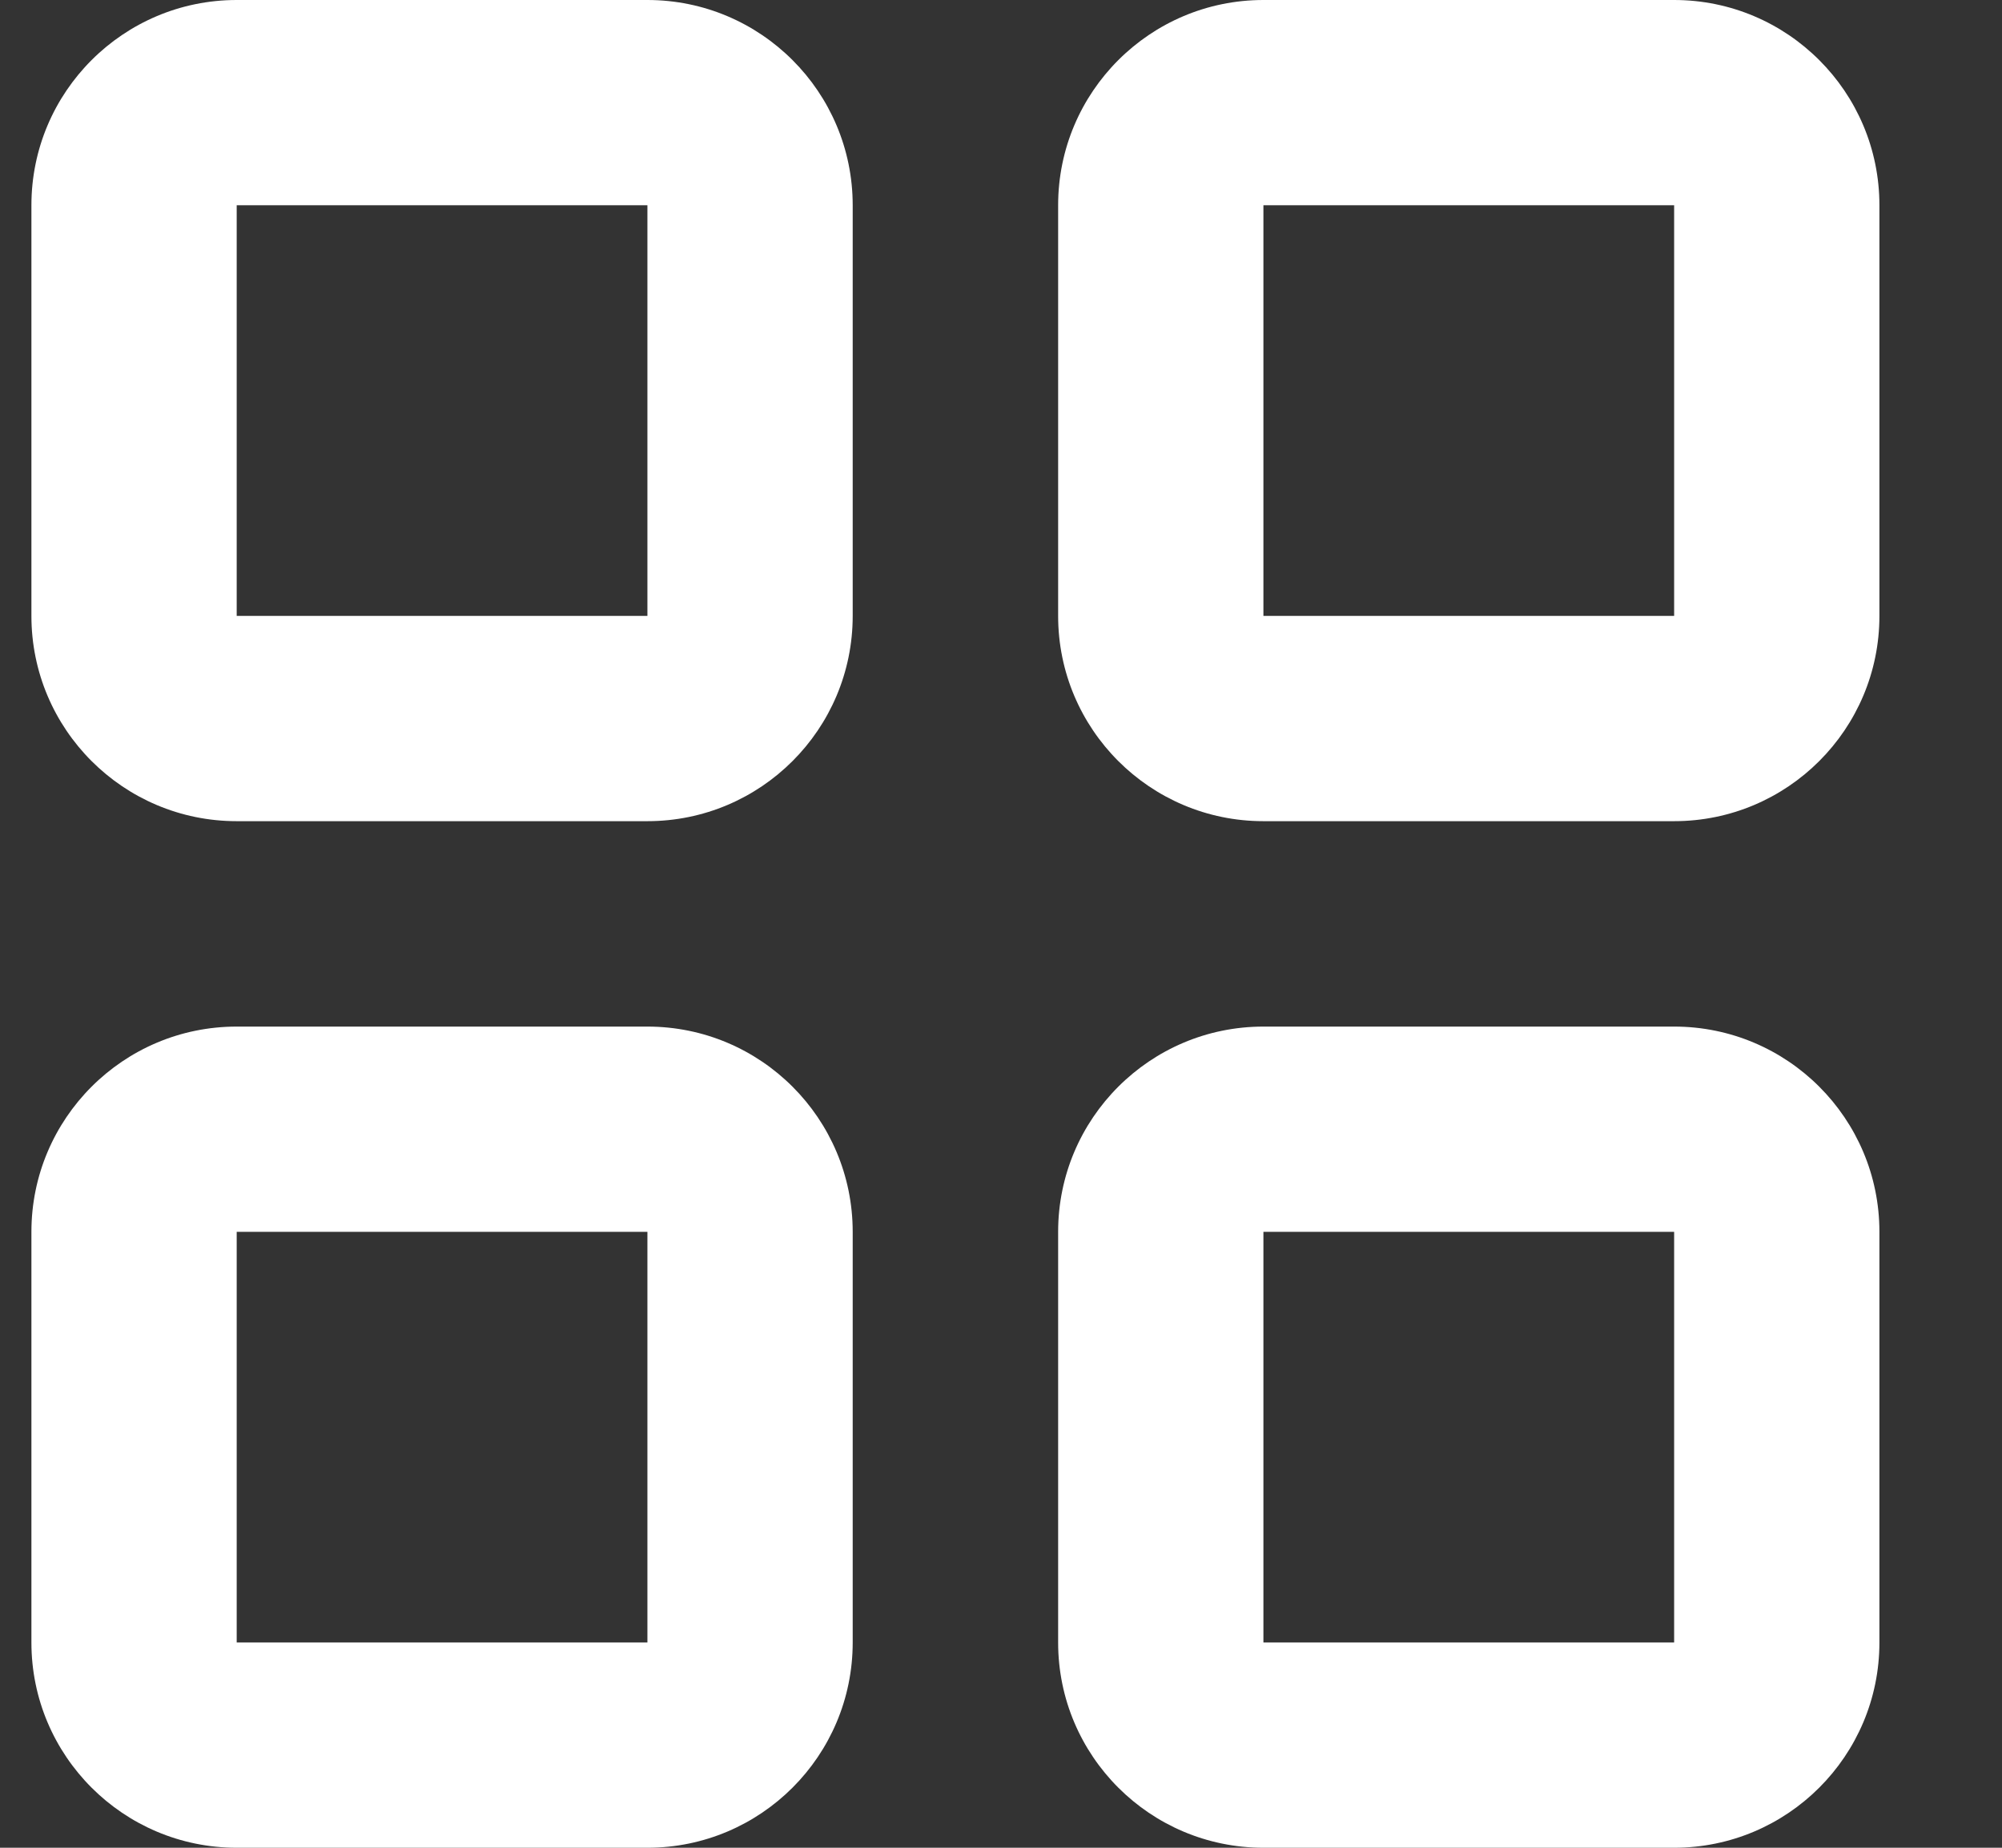 <svg width="13" height="12" viewBox="0 0 13 12" fill="none" xmlns="http://www.w3.org/2000/svg">
<rect x="0" y="0" width="13" height="12" fill="#333333" stroke="none"/>
<path d="M0.204 1.333C0.204 0.597 0.801 0 1.537 0H4.204C4.94 0 5.537 0.597 5.537 1.333V4C5.537 4.736 4.94 5.333 4.204 5.333H1.537C0.801 5.333 0.204 4.736 0.204 4V1.333ZM4.204 1.333H1.537V4H4.204V1.333ZM6.871 1.333C6.871 0.597 7.468 0 8.204 0H10.871C11.607 0 12.204 0.597 12.204 1.333V4C12.204 4.736 11.607 5.333 10.871 5.333H8.204C7.468 5.333 6.871 4.736 6.871 4V1.333ZM10.871 1.333H8.204V4H10.871V1.333ZM0.204 8C0.204 7.264 0.801 6.667 1.537 6.667H4.204C4.94 6.667 5.537 7.264 5.537 8V10.667C5.537 11.403 4.94 12 4.204 12H1.537C0.801 12 0.204 11.403 0.204 10.667V8ZM4.204 8H1.537V10.667H4.204V8ZM6.871 8C6.871 7.264 7.468 6.667 8.204 6.667H10.871C11.607 6.667 12.204 7.264 12.204 8V10.667C12.204 11.403 11.607 12 10.871 12H8.204C7.468 12 6.871 11.403 6.871 10.667V8ZM10.871 8H8.204V10.667H10.871V8Z" fill="white"/>
</svg>
